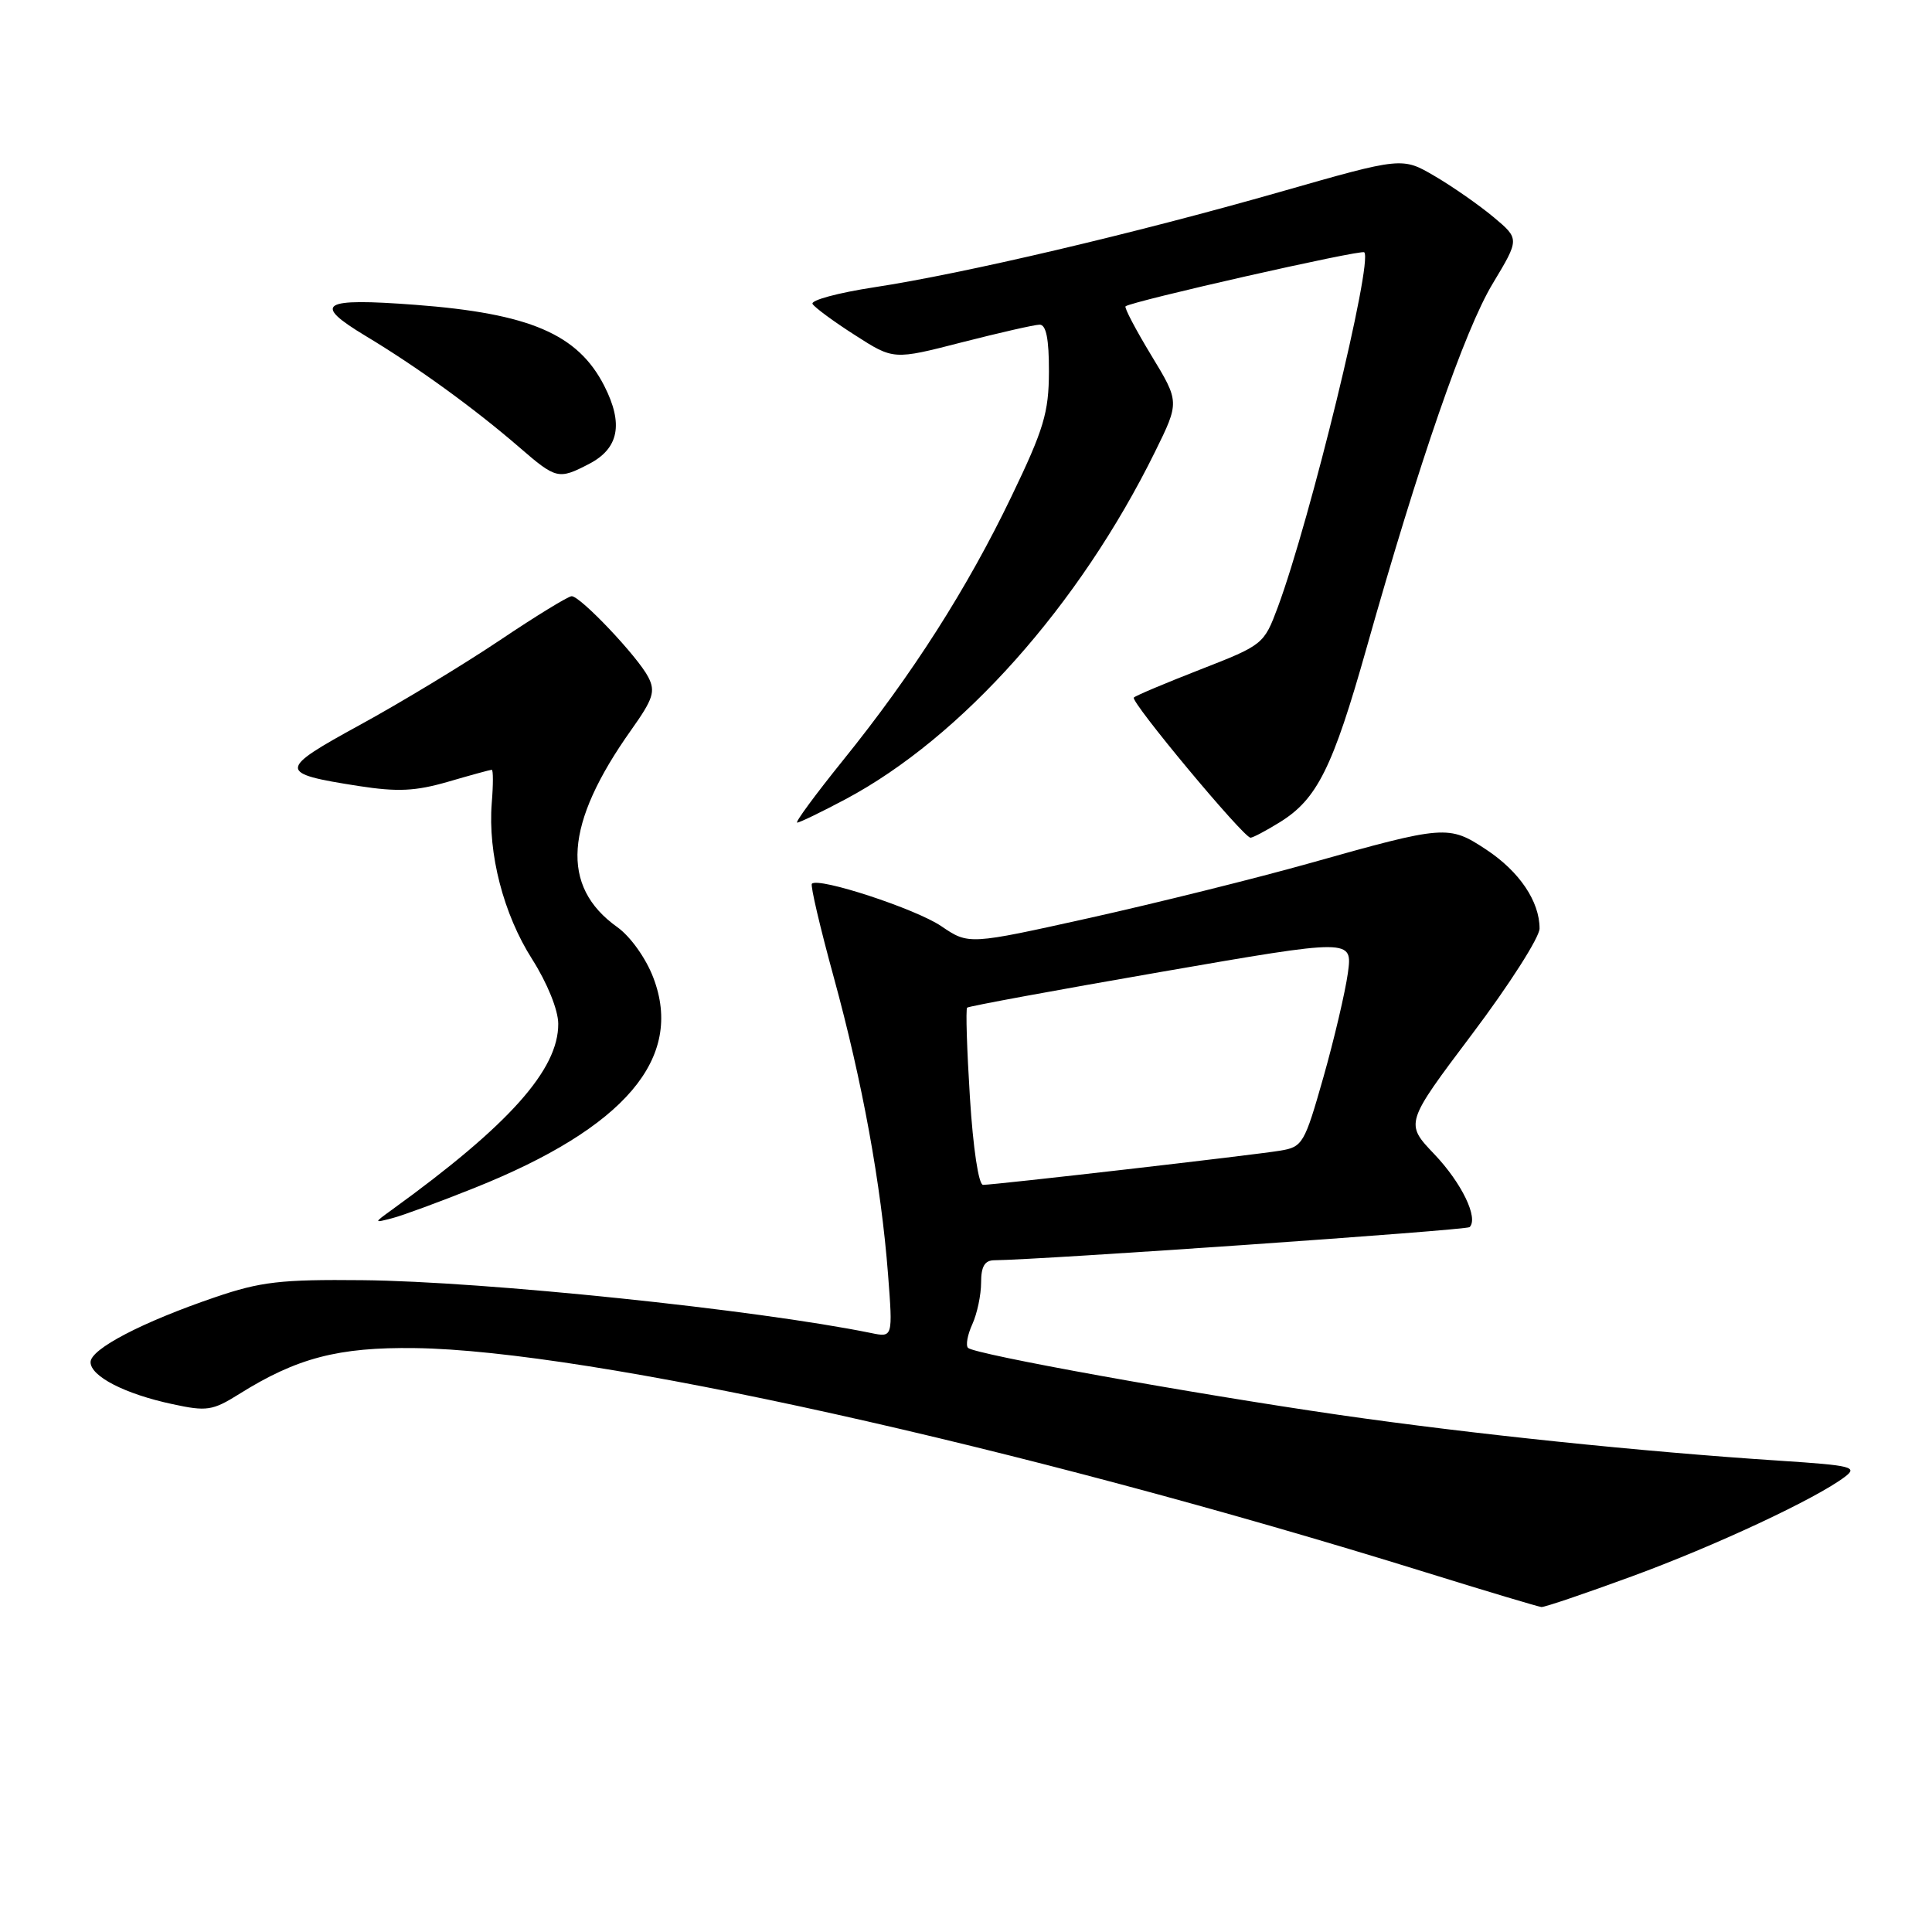 <?xml version="1.0" encoding="UTF-8" standalone="no"?>
<!DOCTYPE svg PUBLIC "-//W3C//DTD SVG 1.1//EN" "http://www.w3.org/Graphics/SVG/1.1/DTD/svg11.dtd" >
<svg xmlns="http://www.w3.org/2000/svg" xmlns:xlink="http://www.w3.org/1999/xlink" version="1.1" viewBox="0 0 256 256">
 <g >
 <path fill="currentColor"
d=" M 216.25 208.87 C 227.25 204.84 240.57 198.62 244.44 195.70 C 246.20 194.38 245.40 194.18 235.94 193.56 C 217.53 192.36 194.96 190.01 177.50 187.49 C 157.71 184.62 129.13 179.46 128.27 178.60 C 127.94 178.28 128.20 176.86 128.84 175.46 C 129.48 174.05 130.00 171.58 130.00 169.95 C 130.00 167.81 130.48 167.00 131.75 166.99 C 137.99 166.93 194.32 163.01 194.73 162.60 C 195.93 161.40 193.69 156.76 190.07 152.95 C 186.16 148.85 186.16 148.85 195.08 137.00 C 199.99 130.48 204.00 124.20 204.00 123.03 C 204.00 119.44 201.33 115.48 196.94 112.58 C 191.96 109.29 191.46 109.33 173.50 114.39 C 166.35 116.40 153.27 119.65 144.43 121.62 C 128.36 125.19 128.36 125.19 124.72 122.72 C 121.33 120.42 108.46 116.20 107.58 117.10 C 107.36 117.32 108.67 122.90 110.48 129.50 C 114.27 143.34 116.75 156.93 117.67 168.86 C 118.31 177.23 118.31 177.23 115.41 176.63 C 100.20 173.53 64.24 169.79 48.00 169.63 C 37.23 169.52 34.53 169.83 28.50 171.89 C 18.85 175.18 12.00 178.75 12.00 180.49 C 12.00 182.37 16.57 184.72 22.87 186.06 C 27.39 187.04 28.17 186.92 31.67 184.73 C 39.32 179.93 44.84 178.49 55.00 178.63 C 78.02 178.93 134.97 191.57 189.00 208.37 C 196.97 210.85 203.84 212.90 204.25 212.94 C 204.67 212.97 210.07 211.14 216.25 208.87 Z  M 62.86 157.41 C 82.82 149.43 90.65 140.22 86.57 129.55 C 85.59 126.97 83.54 124.10 81.81 122.86 C 74.20 117.45 74.78 109.20 83.64 96.72 C 86.55 92.62 86.88 91.62 85.90 89.72 C 84.53 87.04 76.92 79.00 75.75 79.00 C 75.30 79.00 71.00 81.63 66.21 84.85 C 61.42 88.06 53.10 93.10 47.72 96.04 C 36.77 102.03 36.76 102.47 47.52 104.15 C 52.69 104.95 55.04 104.84 59.39 103.58 C 62.37 102.71 64.97 102.00 65.16 102.00 C 65.36 102.00 65.36 103.98 65.16 106.40 C 64.63 113.09 66.71 121.14 70.52 127.11 C 72.51 130.25 73.96 133.81 73.97 135.64 C 74.02 141.72 67.47 149.06 51.96 160.28 C 49.50 162.06 49.50 162.06 52.00 161.41 C 53.38 161.05 58.26 159.25 62.86 157.41 Z  M 169.58 108.95 C 174.52 105.90 176.59 101.75 181.07 85.88 C 188.04 61.19 194.08 43.73 197.79 37.58 C 201.35 31.66 201.35 31.66 197.93 28.79 C 196.04 27.21 192.54 24.76 190.15 23.36 C 185.80 20.80 185.80 20.80 169.65 25.42 C 150.33 30.94 127.75 36.25 115.81 38.07 C 111.04 38.80 107.37 39.79 107.67 40.28 C 107.97 40.76 110.50 42.63 113.31 44.42 C 118.40 47.69 118.40 47.69 127.45 45.36 C 132.43 44.09 137.06 43.03 137.75 43.02 C 138.62 43.01 139.00 44.90 138.99 49.25 C 138.97 54.67 138.32 56.86 134.02 65.79 C 128.17 77.97 120.86 89.41 111.70 100.75 C 108.04 105.29 105.31 109.00 105.63 109.00 C 105.95 109.00 108.84 107.60 112.04 105.90 C 127.43 97.70 143.02 80.20 153.04 59.88 C 156.30 53.26 156.30 53.26 152.54 47.07 C 150.48 43.67 148.95 40.75 149.14 40.59 C 149.98 39.91 180.37 33.03 180.77 33.43 C 181.96 34.62 173.62 68.86 169.31 80.47 C 167.48 85.37 167.36 85.47 159.08 88.70 C 154.47 90.50 150.49 92.17 150.24 92.43 C 149.73 92.93 164.78 111.00 165.70 111.00 C 166.01 111.00 167.76 110.08 169.58 108.95 Z  M 78.04 61.48 C 82.00 59.43 82.64 56.18 80.07 51.13 C 76.57 44.27 70.20 41.54 55.03 40.39 C 42.55 39.45 41.32 40.22 48.44 44.51 C 55.28 48.62 62.83 54.10 68.79 59.25 C 73.70 63.50 74.00 63.57 78.04 61.48 Z  M 128.52 145.44 C 128.12 139.08 127.95 133.72 128.15 133.52 C 128.34 133.33 139.91 131.20 153.86 128.78 C 179.22 124.38 179.22 124.38 178.60 128.94 C 178.25 131.45 176.80 137.65 175.36 142.73 C 172.85 151.56 172.61 151.98 169.62 152.47 C 166.07 153.06 131.81 157.00 130.26 157.00 C 129.67 157.00 128.94 152.14 128.52 145.44 Z "/>
</g>
</svg>